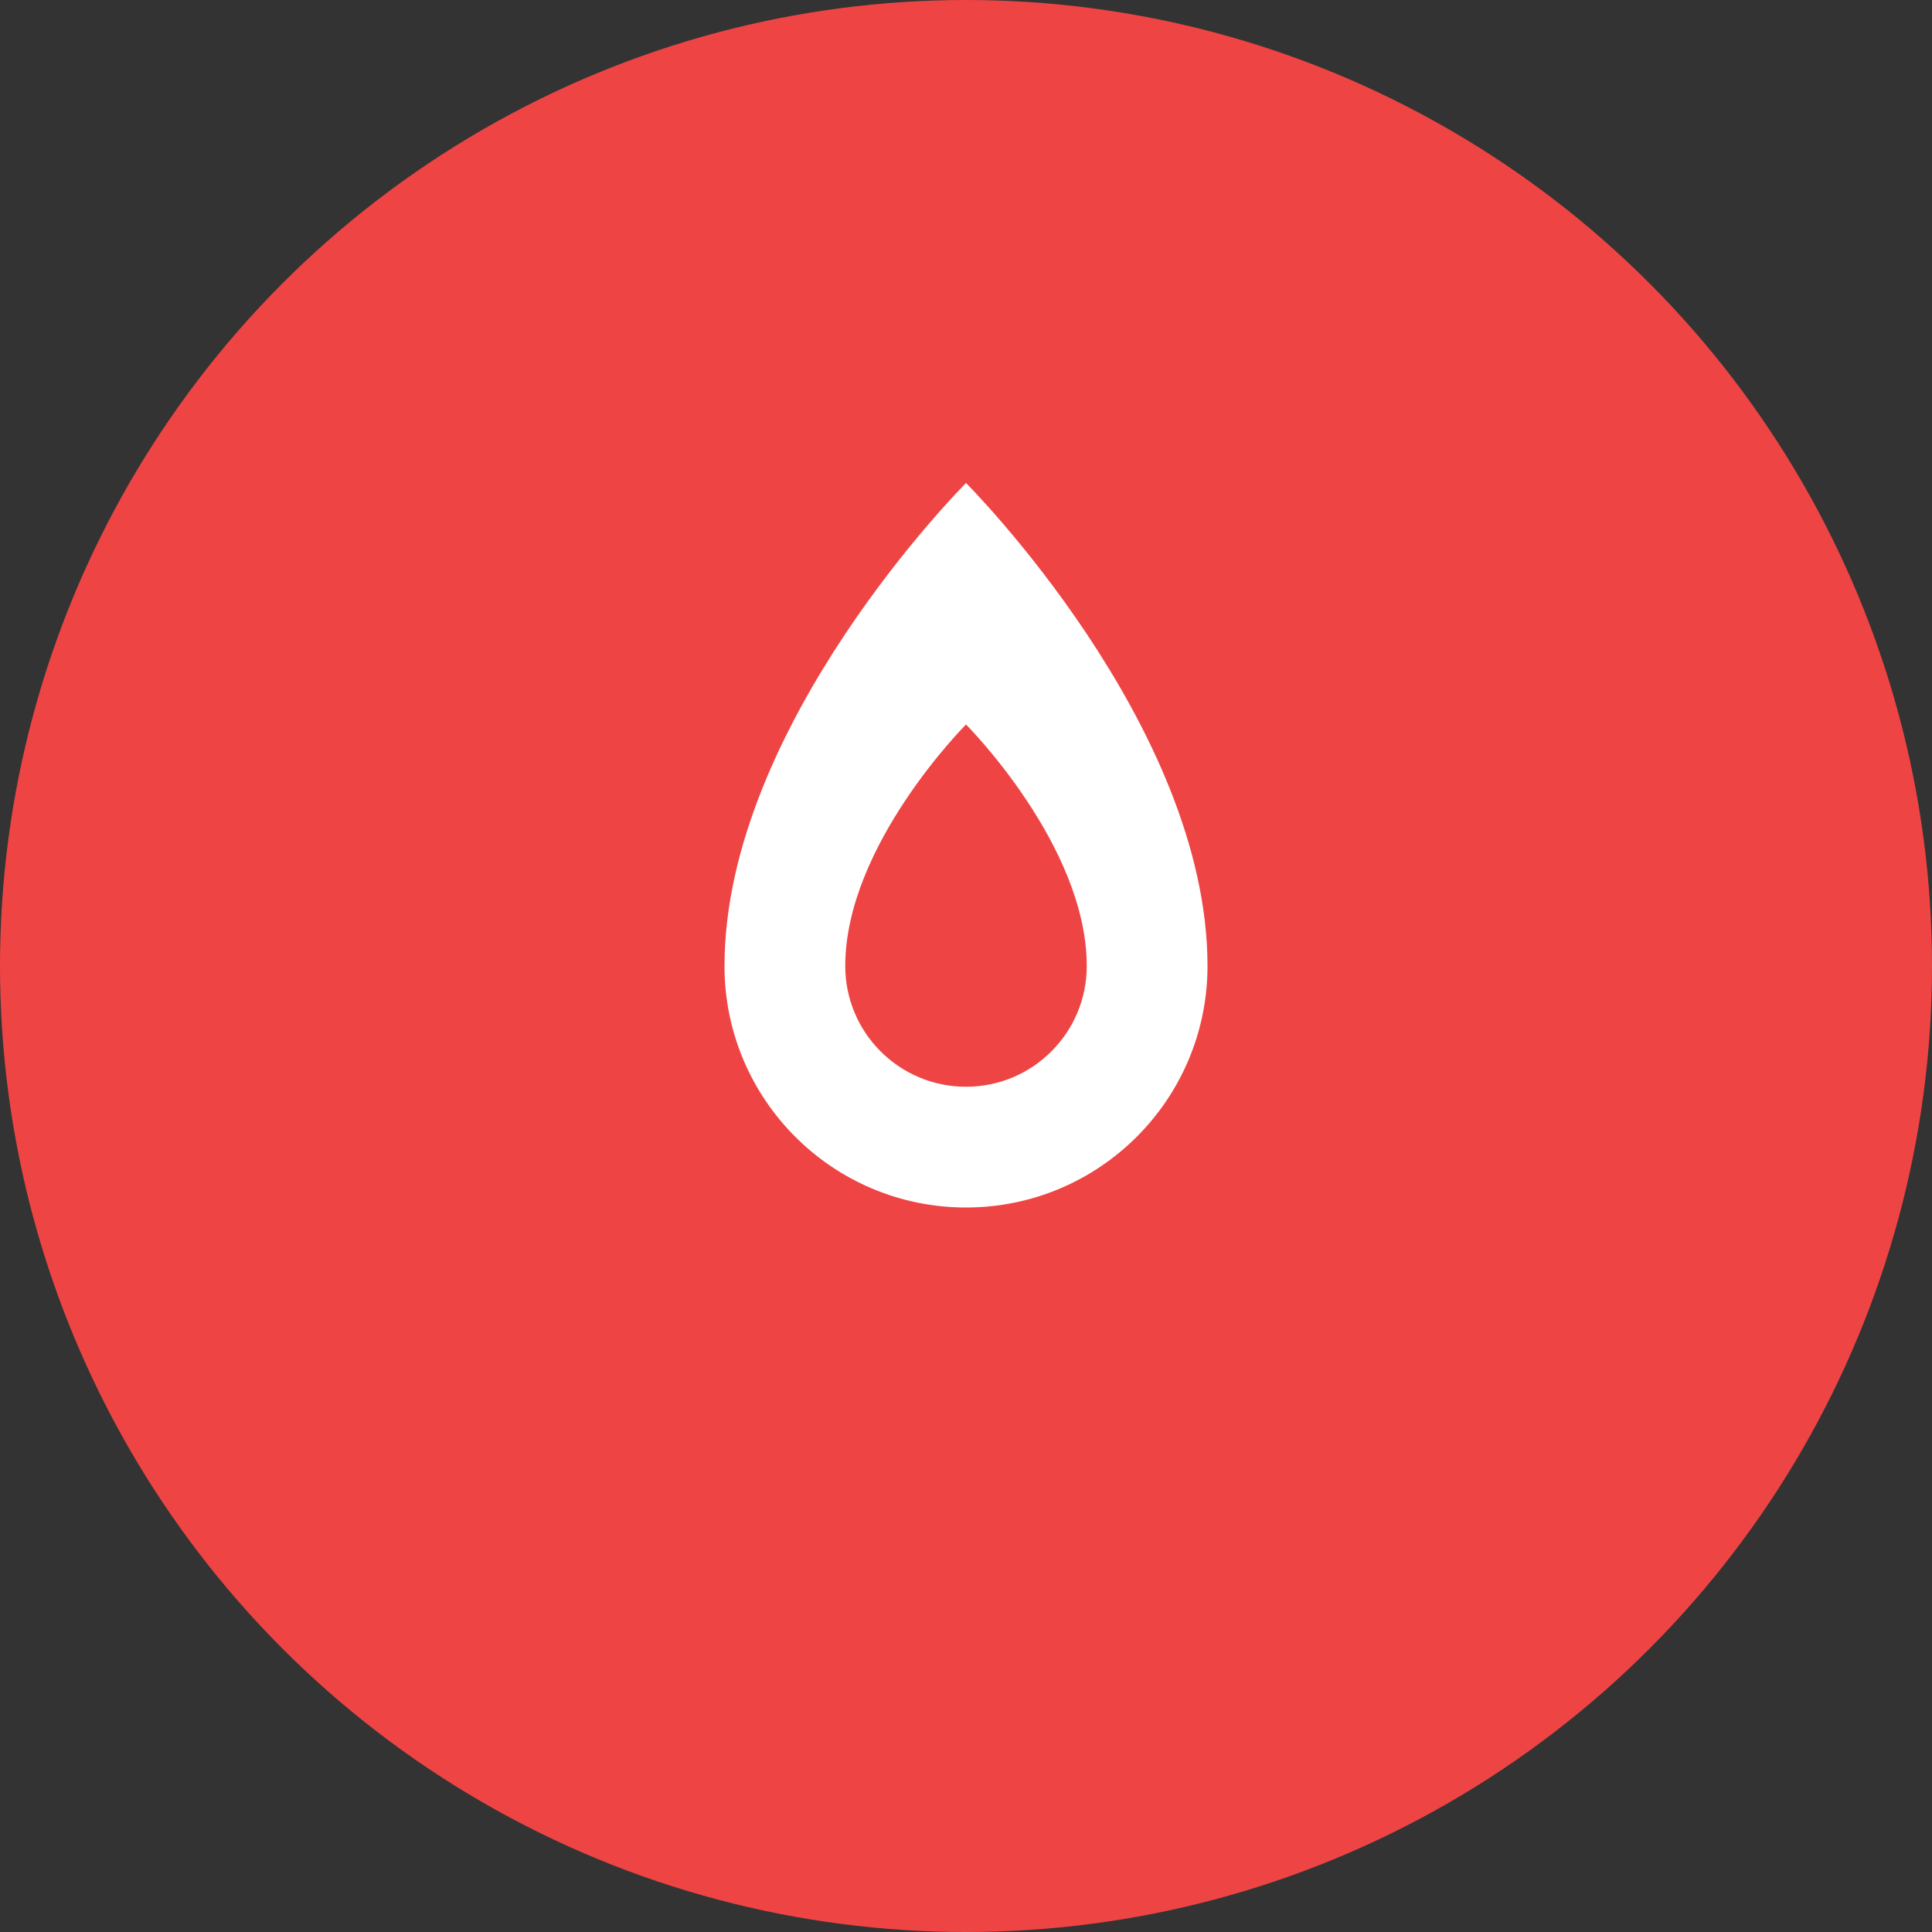 <svg width="32" height="32" viewBox="0 0 32 32" fill="none" xmlns="http://www.w3.org/2000/svg">
  <rect x="0" y="0" width="32" height="32" fill="#333333" stroke="none"/>
  <circle cx="16" cy="16" r="16" fill="#EF4444"/>
  <path d="M16 8C16 8 12 12 12 16C12 18.209 13.791 20 16 20C18.209 20 20 18.209 20 16C20 12 16 8 16 8Z" fill="white"/>
  <path d="M16 12C16 12 14 14 14 16C14 17.105 14.895 18 16 18C17.105 18 18 17.105 18 16C18 14 16 12 16 12Z" fill="#EF4444"/>
</svg>